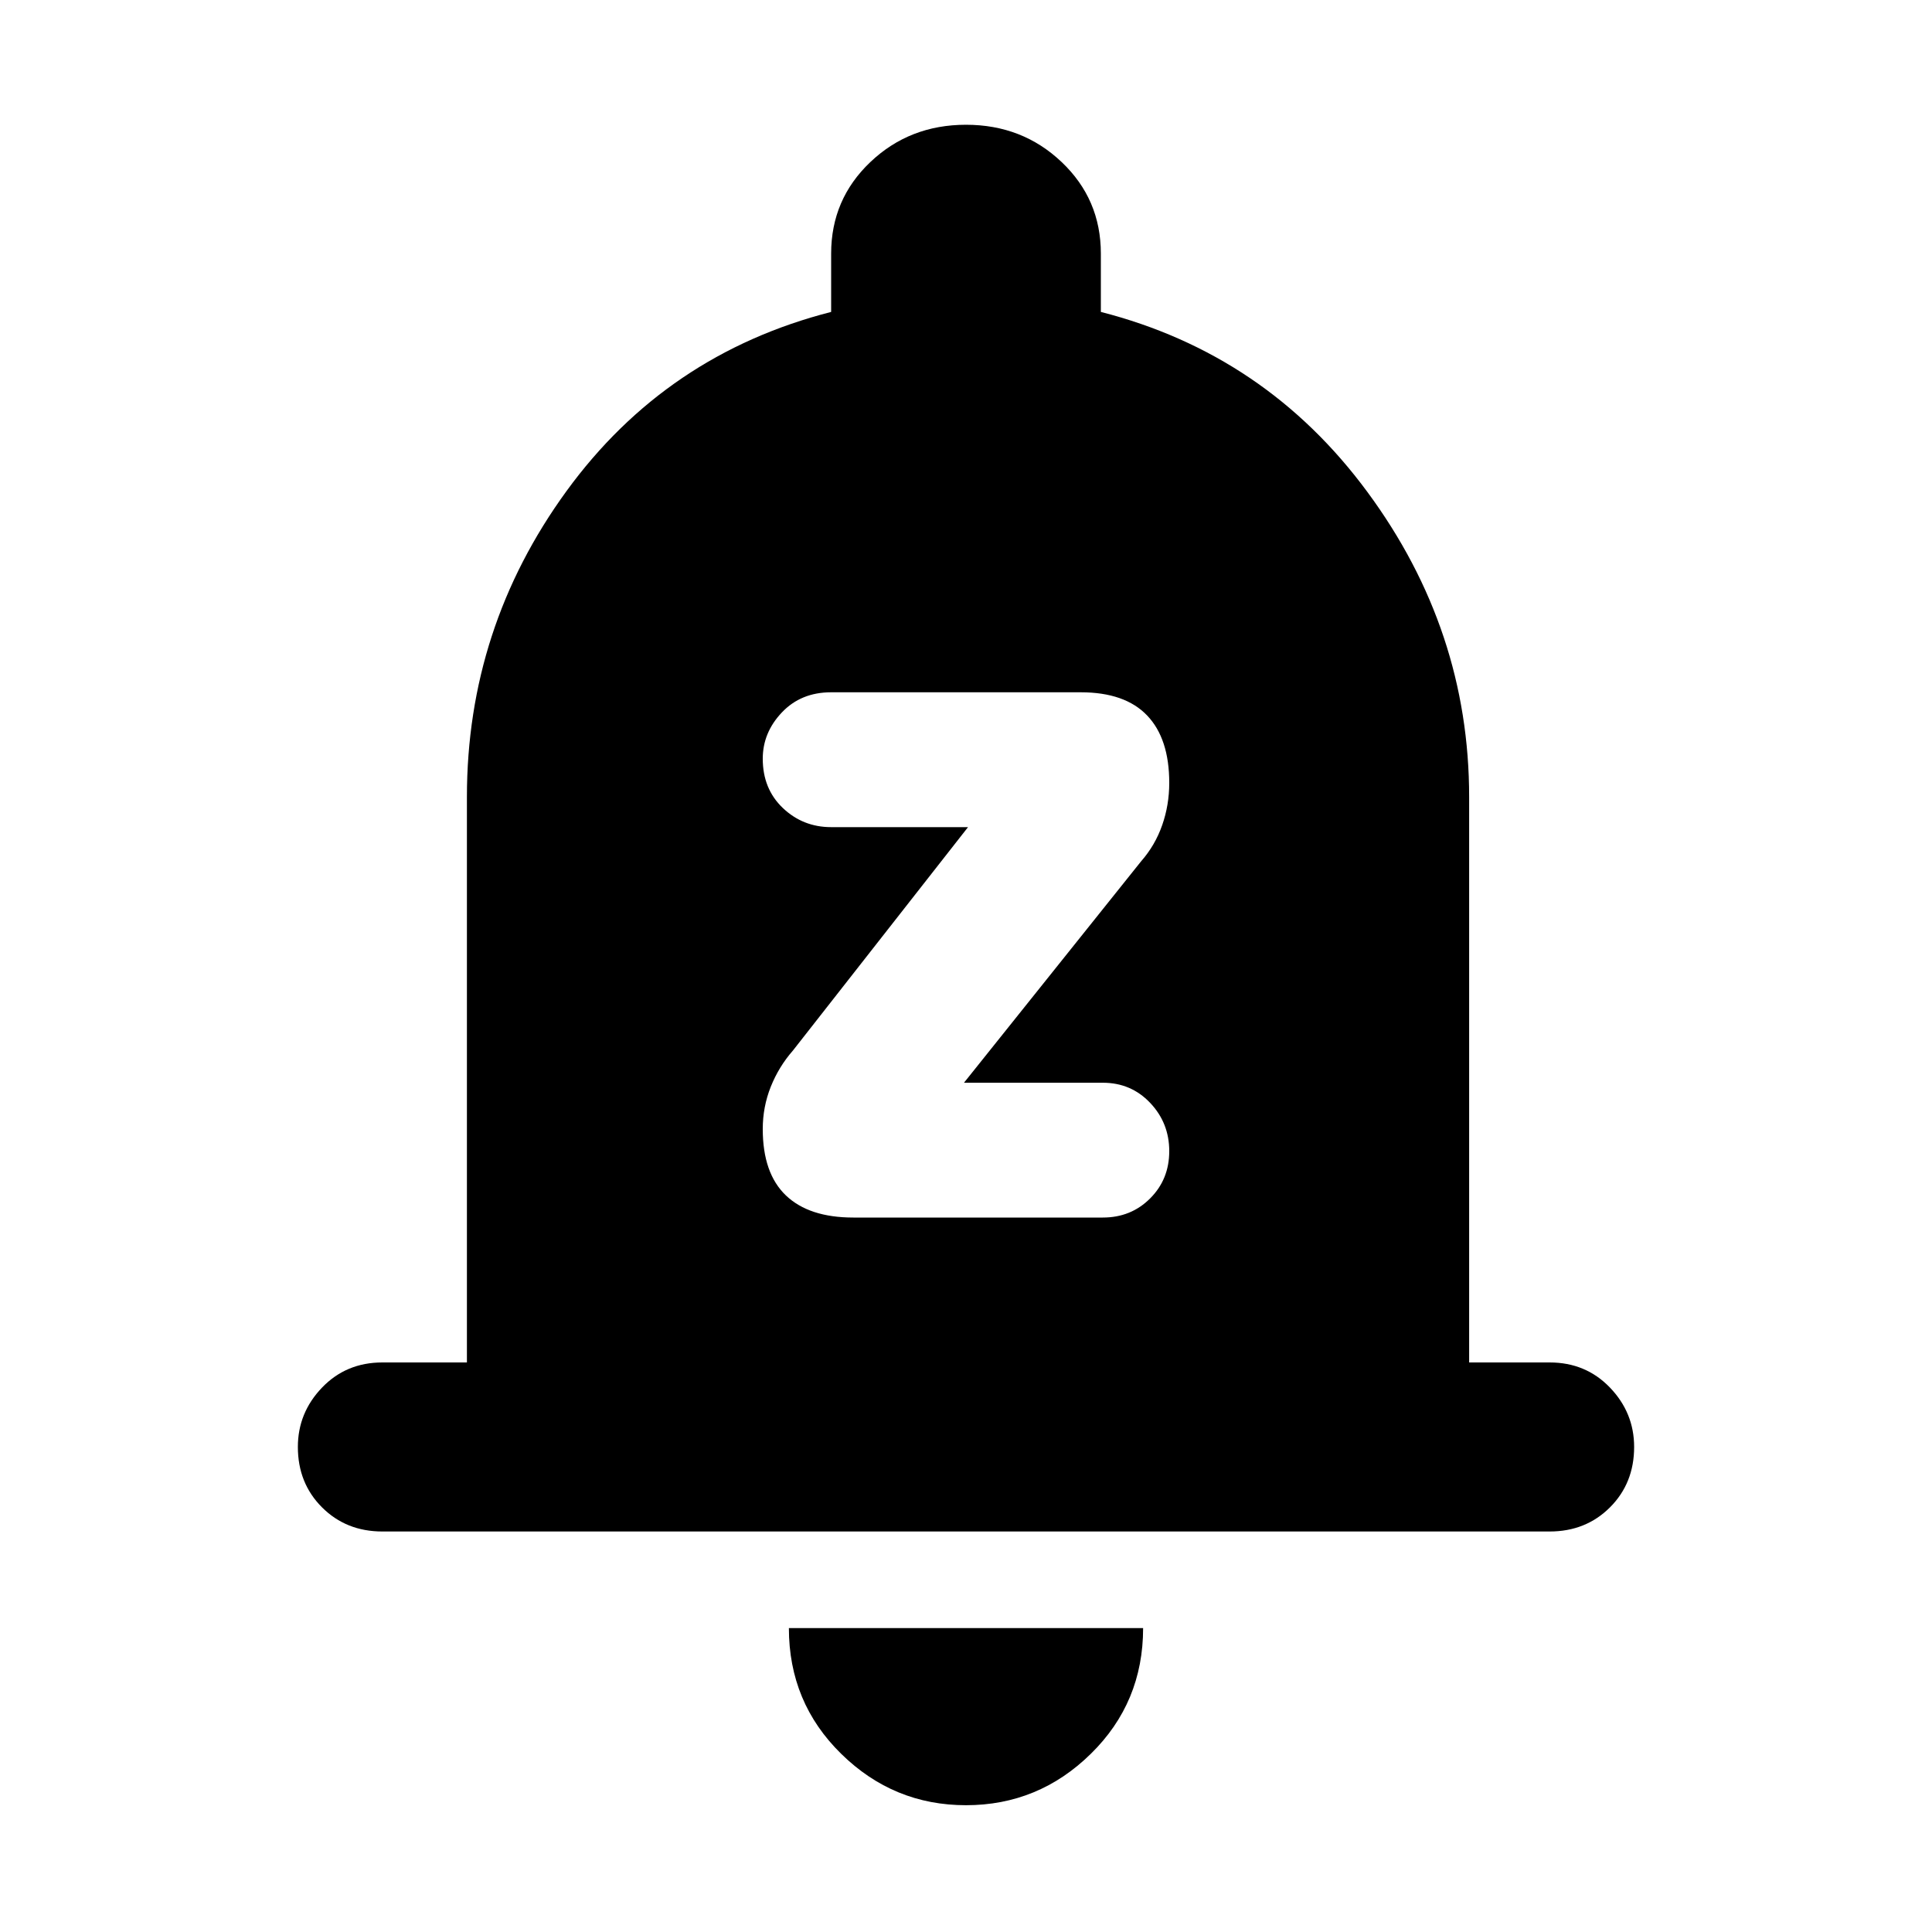 <svg xmlns="http://www.w3.org/2000/svg" height="40" width="40"><path d="M17.667 25.208H22.833Q23.417 25.208 23.812 24.812Q24.208 24.417 24.208 23.833Q24.208 23.25 23.812 22.833Q23.417 22.417 22.833 22.417H19.958L23.625 17.833Q23.917 17.5 24.062 17.083Q24.208 16.667 24.208 16.208Q24.208 15.292 23.75 14.813Q23.292 14.333 22.375 14.333H17.208Q16.583 14.333 16.188 14.75Q15.792 15.167 15.792 15.708Q15.792 16.333 16.208 16.729Q16.625 17.125 17.208 17.125H20.042L16.417 21.75Q16.125 22.083 15.958 22.5Q15.792 22.917 15.792 23.375Q15.792 24.292 16.271 24.75Q16.75 25.208 17.667 25.208ZM7.917 31.708Q7.167 31.708 6.667 31.208Q6.167 30.708 6.167 29.958Q6.167 29.25 6.667 28.729Q7.167 28.208 7.917 28.208H9.667V16.5Q9.667 13 11.729 10.167Q13.792 7.333 17.208 6.458V5.25Q17.208 4.125 18.021 3.354Q18.833 2.583 20 2.583Q21.167 2.583 21.979 3.354Q22.792 4.125 22.792 5.25V6.458Q26.208 7.333 28.312 10.188Q30.417 13.042 30.417 16.5V28.208H32.083Q32.833 28.208 33.333 28.729Q33.833 29.25 33.833 29.958Q33.833 30.708 33.333 31.208Q32.833 31.708 32.083 31.708ZM20 37.375Q18.5 37.375 17.417 36.312Q16.333 35.25 16.333 33.708H23.667Q23.667 35.25 22.583 36.312Q21.5 37.375 20 37.375Z"/></svg>